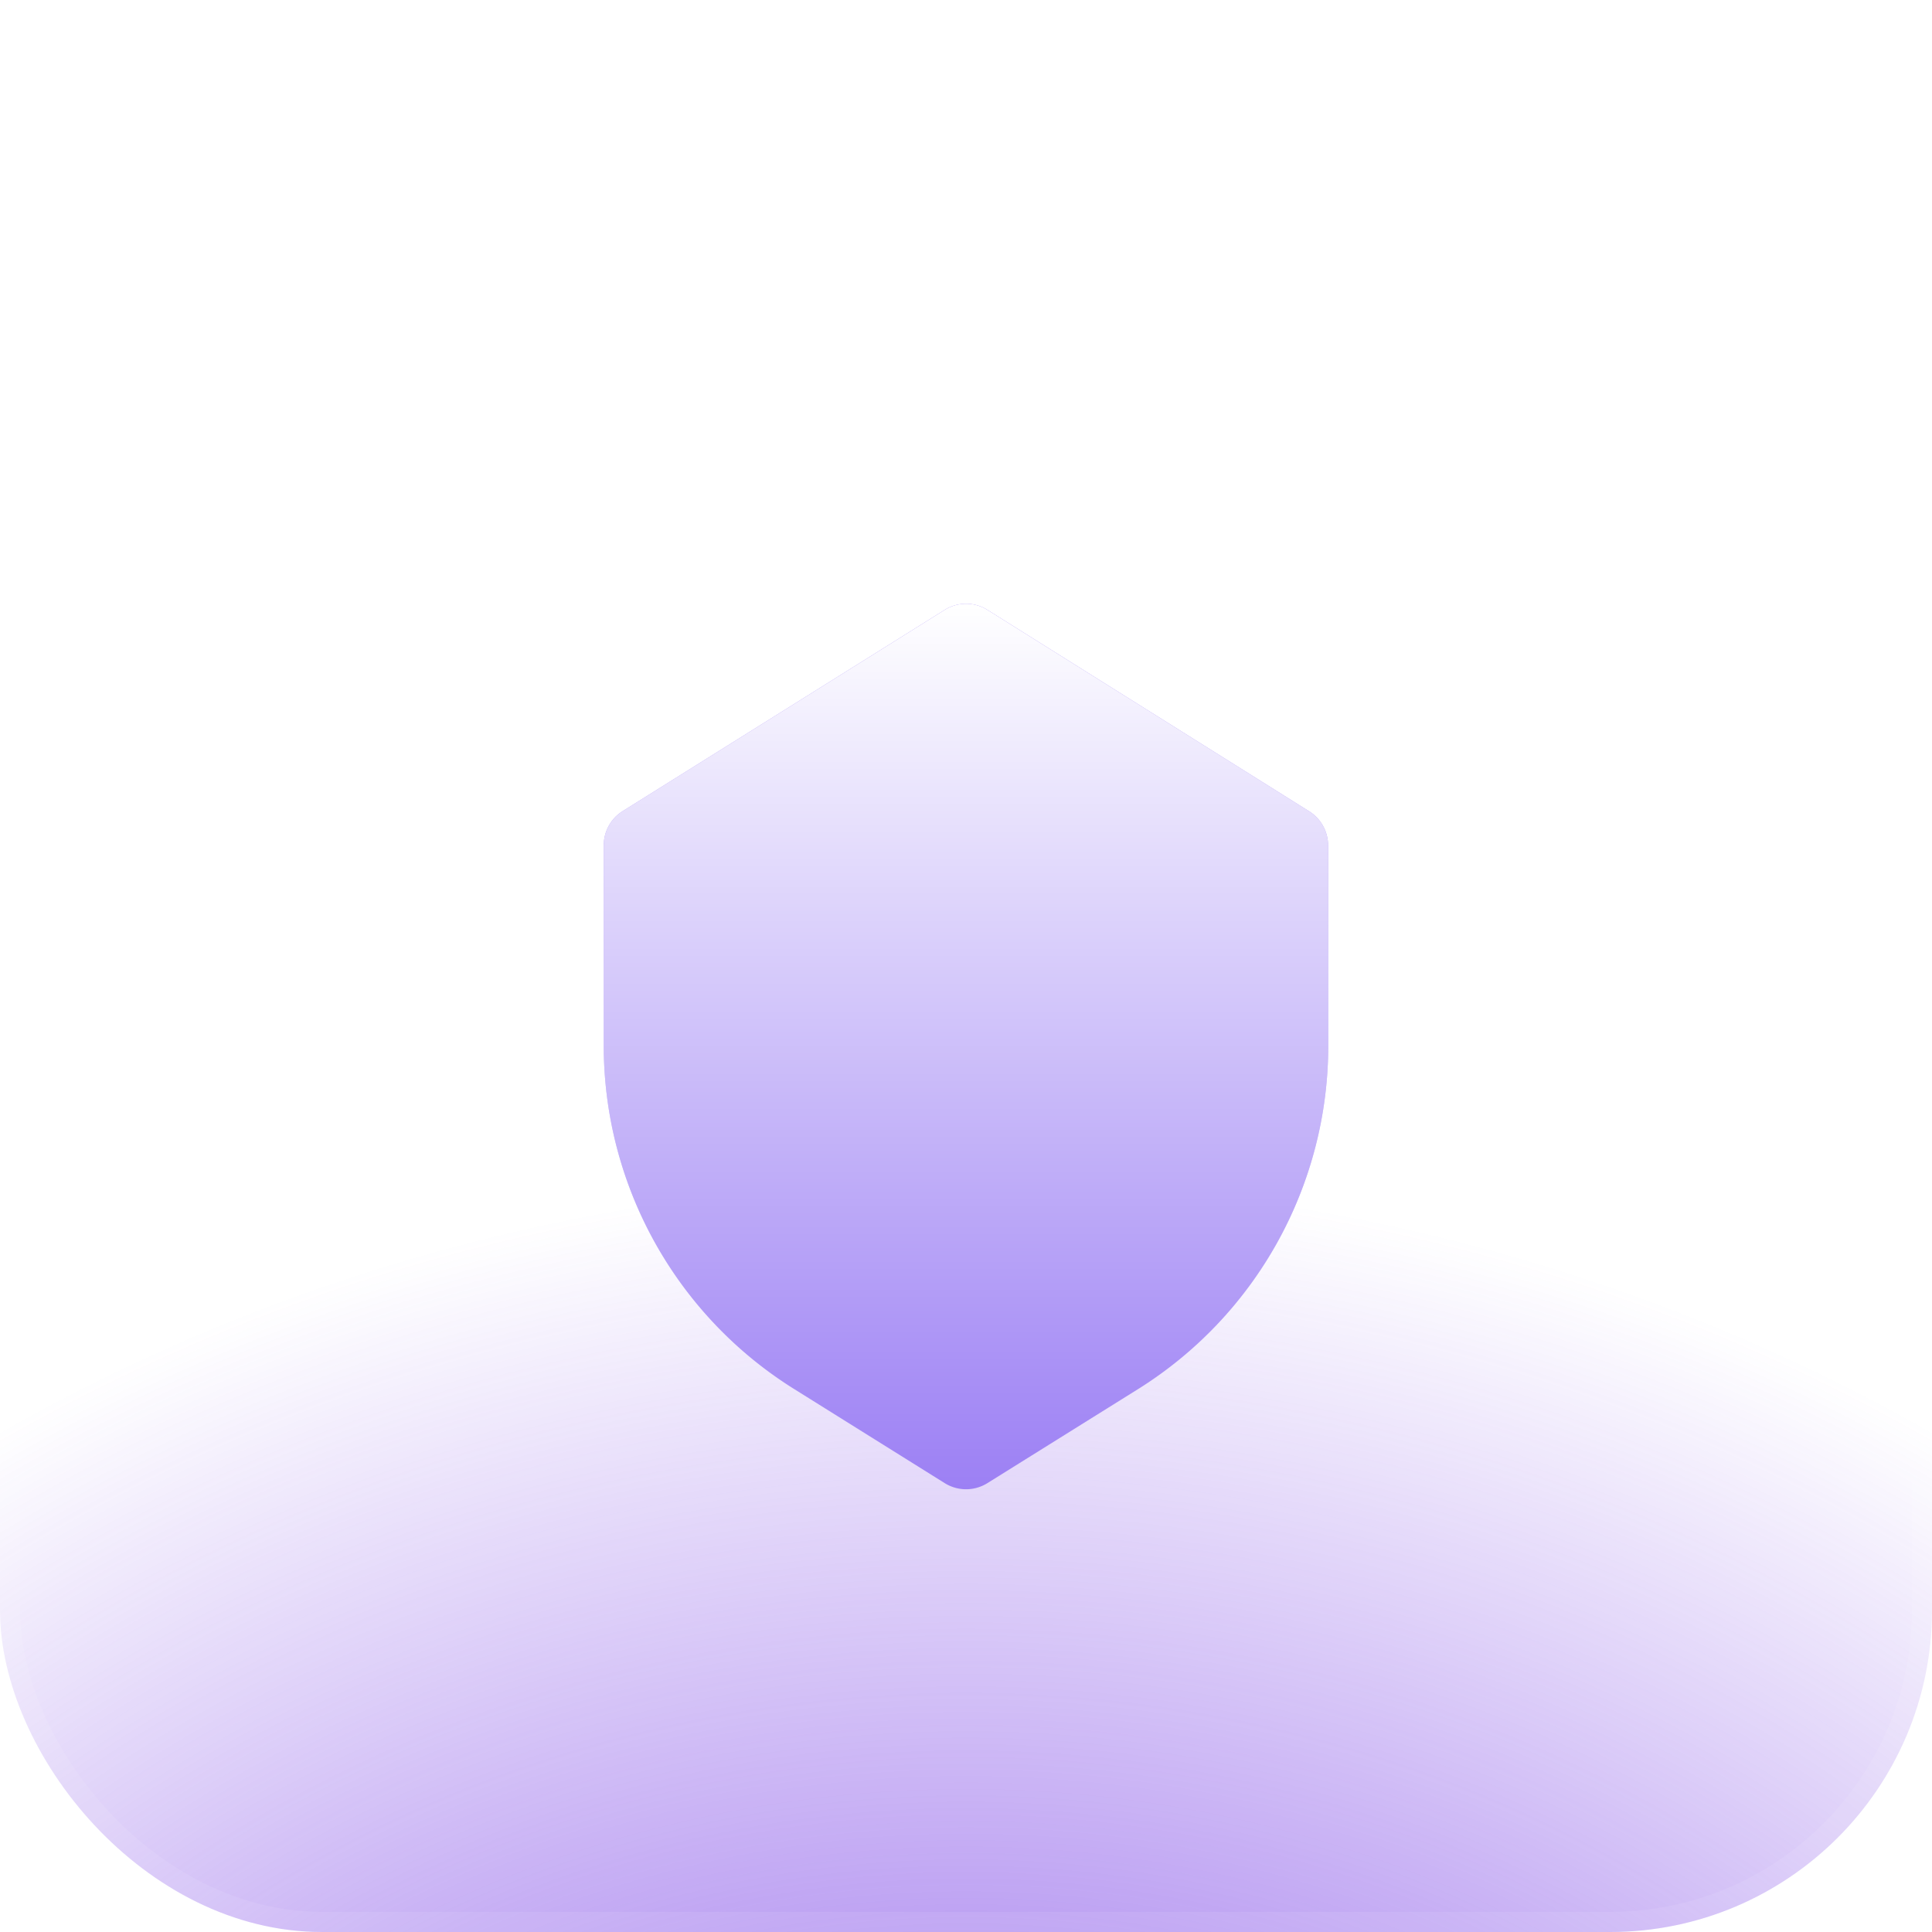 <svg xmlns="http://www.w3.org/2000/svg" width="96" height="96" fill="none"><rect width="96" height="96" fill="url(#a)" fill-opacity=".04" rx="16"/><rect width="96" height="96" fill="url(#b)" fill-opacity=".08" rx="16"/><rect width="96" height="96" fill="url(#c)" rx="16"/><rect width="95" height="95" x=".5" y=".5" stroke="#fff" stroke-opacity=".08" rx="15.5"/><g filter="url(#d)"><path fill="#9C80F4" d="M30 38a2 2 0 0 1 .94-1.696l16.003-10a2 2 0 0 1 2.12 0l15.991 10.01a2 2 0 0 1 .939 1.695L66 47.947a20.122 20.122 0 0 1-9.468 17.087l-7.47 4.663a2 2 0 0 1-2.118 0l-7.484-4.678A20.122 20.122 0 0 1 30 47.953V38Z"/><path fill="url(#e)" d="M30 38a2 2 0 0 1 .94-1.696l16.003-10a2 2 0 0 1 2.12 0l15.991 10.01a2 2 0 0 1 .939 1.695L66 47.947a20.122 20.122 0 0 1-9.468 17.087l-7.47 4.663a2 2 0 0 1-2.118 0l-7.484-4.678A20.122 20.122 0 0 1 30 47.953V38Z"/></g><defs><radialGradient id="b" cx="0" cy="0" r="1" gradientTransform="rotate(45) scale(67.882 70.607)" gradientUnits="userSpaceOnUse"><stop stop-color="#fff"/><stop offset="1" stop-color="#fff" stop-opacity=".24"/></radialGradient><radialGradient id="c" cx="0" cy="0" r="1" gradientTransform="matrix(0 -82.364 89.879 0 48 141)" gradientUnits="userSpaceOnUse"><stop stop-color="#7034E4"/><stop offset="1" stop-color="#7034E4" stop-opacity="0"/></radialGradient><linearGradient id="a" x1="48" x2="48" y1="0" y2="96" gradientUnits="userSpaceOnUse"><stop stop-color="#fff"/><stop offset="1" stop-color="#fff" stop-opacity=".24"/></linearGradient><linearGradient id="e" x1="48" x2="48" y1="26" y2="70" gradientUnits="userSpaceOnUse"><stop stop-color="#fff"/><stop offset="1" stop-color="#fff" stop-opacity="0"/></linearGradient><filter id="d" width="44" height="52" x="26" y="26" color-interpolation-filters="sRGB" filterUnits="userSpaceOnUse"><feFlood flood-opacity="0" result="BackgroundImageFix"/><feColorMatrix in="SourceAlpha" result="hardAlpha" values="0 0 0 0 0 0 0 0 0 0 0 0 0 0 0 0 0 0 127 0"/><feOffset dy="4"/><feGaussianBlur stdDeviation="2"/><feComposite in2="hardAlpha" operator="out"/><feColorMatrix values="0 0 0 0 0 0 0 0 0 0 0 0 0 0 0 0 0 0 1 0"/><feBlend in2="BackgroundImageFix" result="effect1_dropShadow_399_673"/><feBlend in="SourceGraphic" in2="effect1_dropShadow_399_673" result="shape"/></filter></defs></svg>